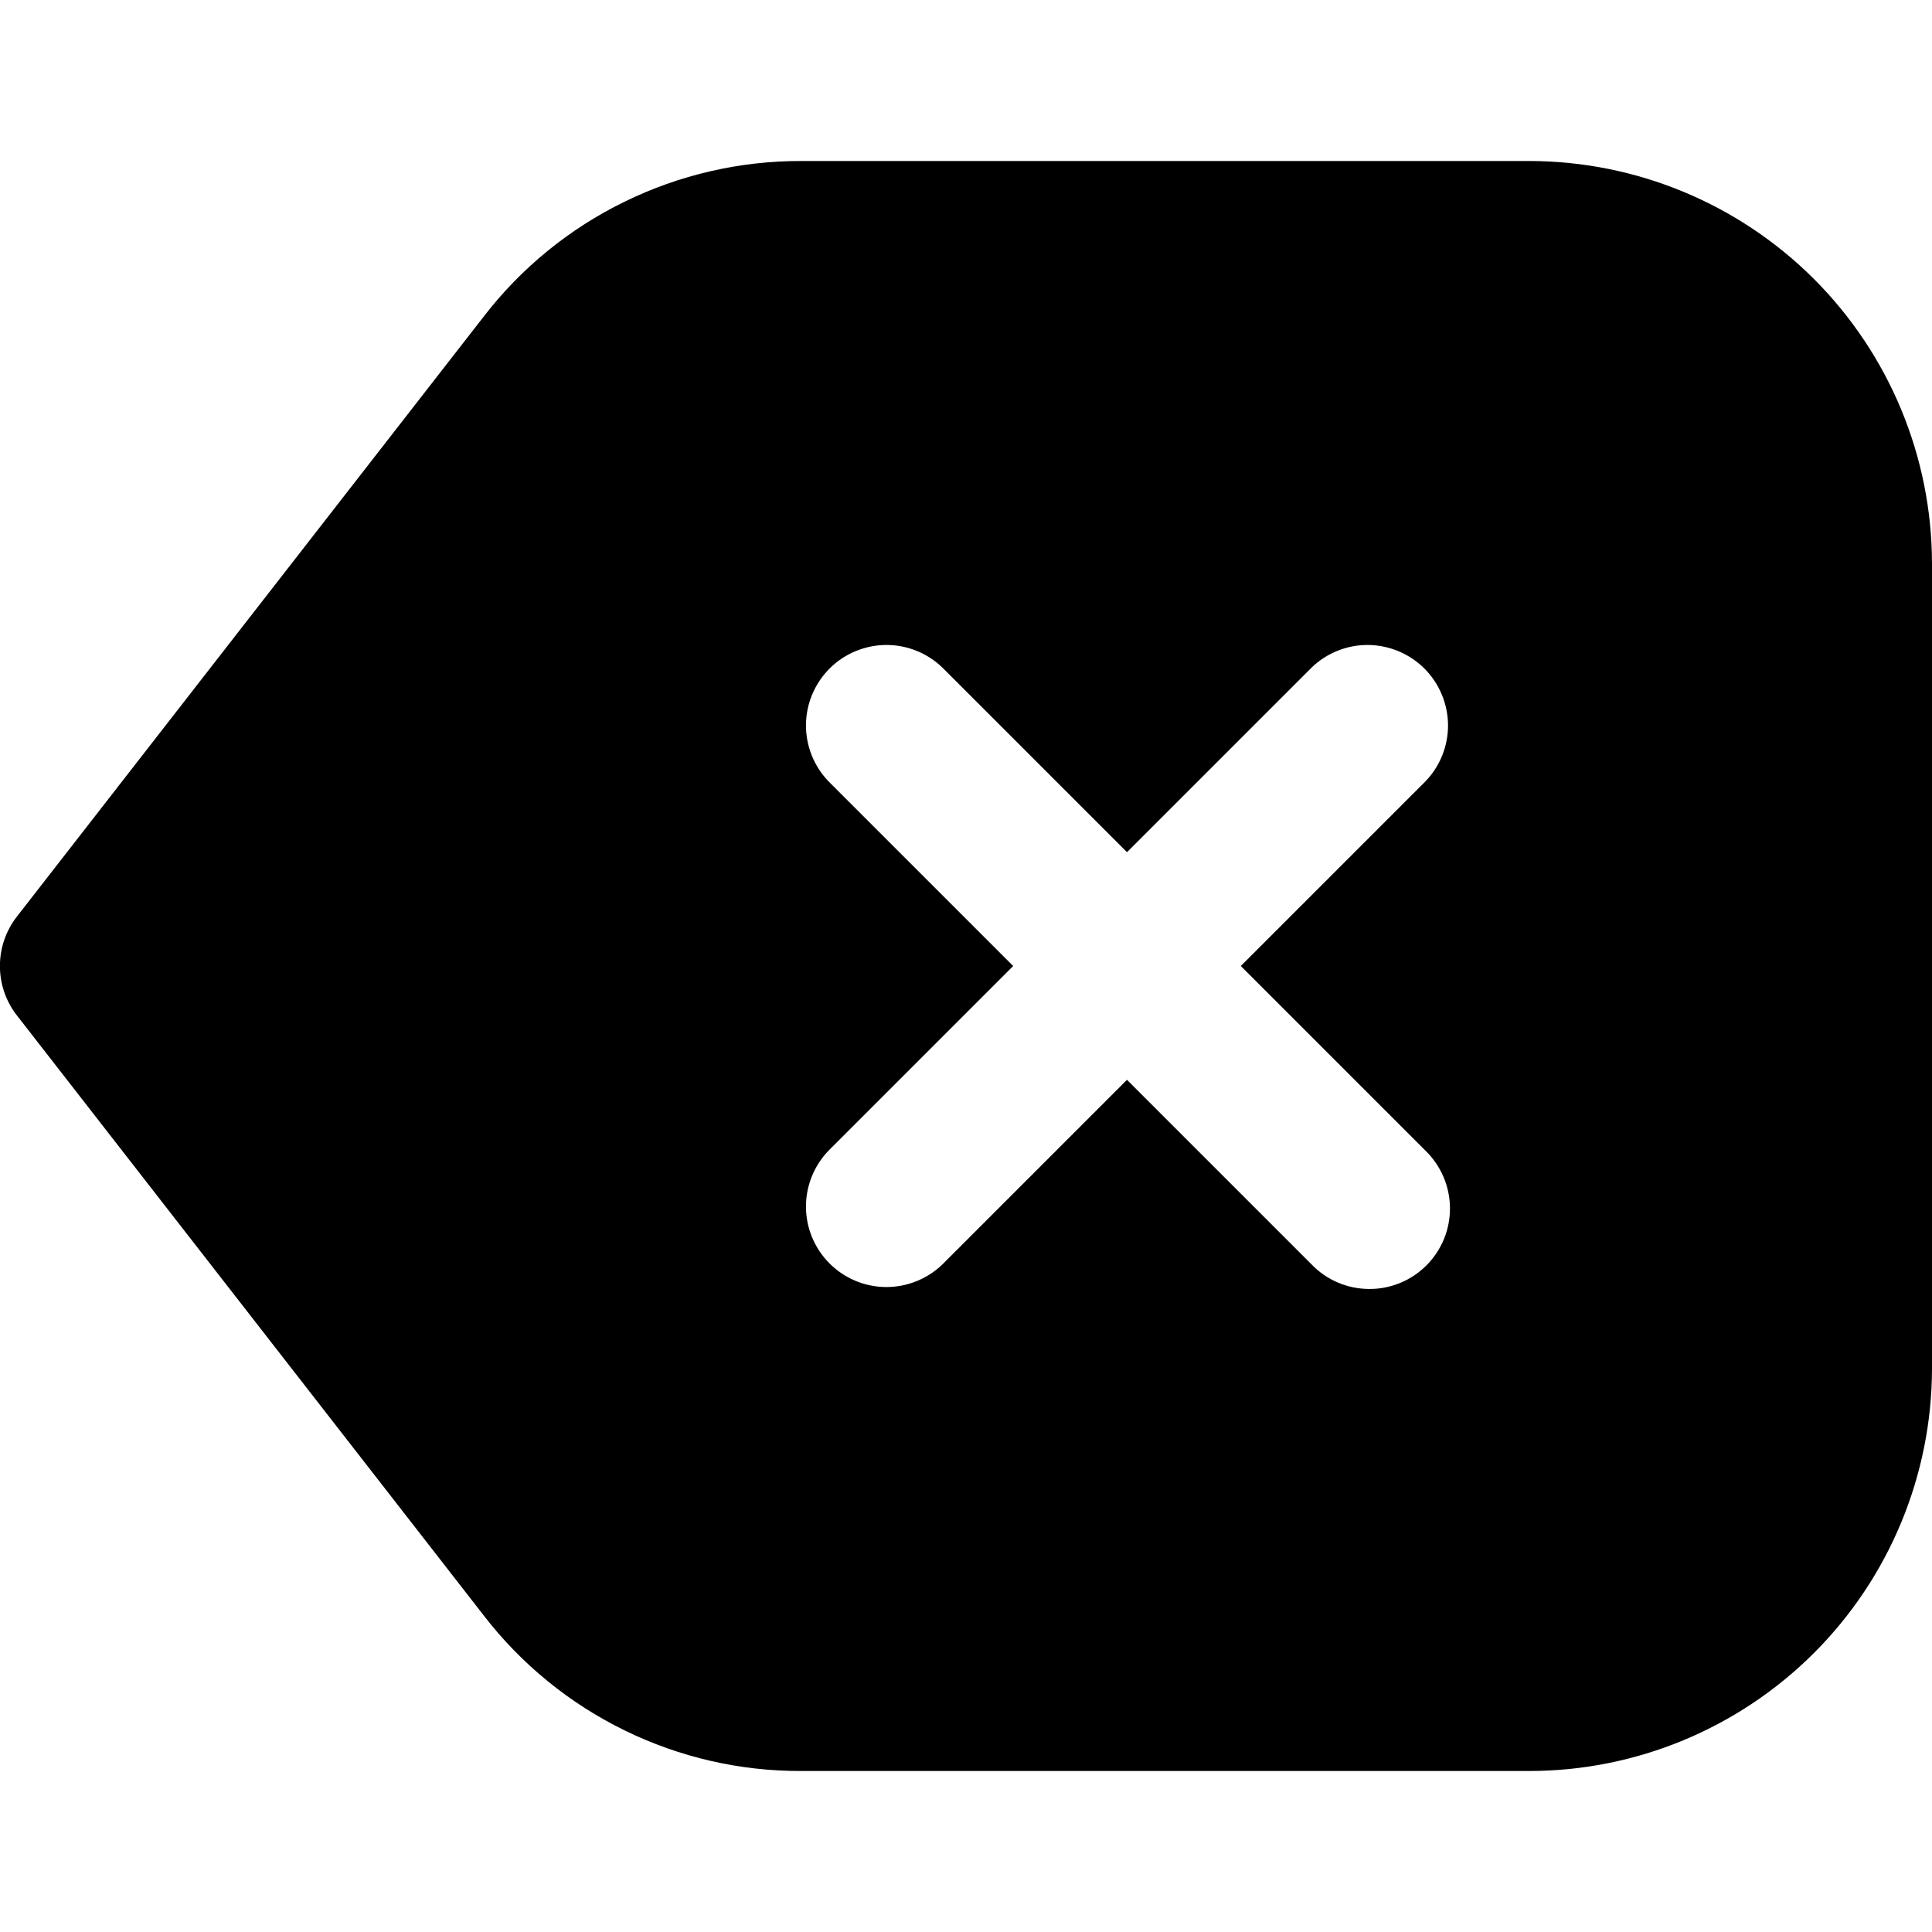<svg width="24" height="24" viewBox="0 0 24 24" fill="none" xmlns="http://www.w3.org/2000/svg">
<g clip-path="url(#clip0_406_2081)">
<path d="M19 2H9.956C9.194 1.998 8.442 2.171 7.758 2.506C7.073 2.84 6.475 3.328 6.01 3.931L0.21 11.386C0.073 11.562 -0.001 11.778 -0.001 12C-0.001 12.223 0.073 12.439 0.21 12.614L6.01 20.069C6.475 20.672 7.073 21.16 7.758 21.495C8.442 21.83 9.194 22.003 9.956 22H19C20.325 21.999 21.596 21.471 22.534 20.534C23.471 19.597 23.998 18.326 24 17V7C23.998 5.675 23.471 4.404 22.534 3.466C21.596 2.529 20.325 2.002 19 2ZM17.707 14.293C17.802 14.385 17.878 14.496 17.931 14.618C17.983 14.74 18.011 14.871 18.012 15.004C18.013 15.136 17.988 15.268 17.938 15.391C17.887 15.514 17.813 15.626 17.719 15.72C17.625 15.813 17.514 15.888 17.391 15.938C17.268 15.988 17.136 16.014 17.003 16.012C16.871 16.011 16.739 15.984 16.617 15.931C16.495 15.879 16.385 15.803 16.293 15.707L14 13.414L11.707 15.707C11.518 15.889 11.266 15.99 11.003 15.988C10.741 15.986 10.49 15.88 10.305 15.695C10.12 15.51 10.014 15.259 10.012 14.996C10.01 14.734 10.111 14.482 10.293 14.293L12.586 12L10.293 9.707C10.111 9.519 10.01 9.266 10.012 9.004C10.014 8.742 10.12 8.491 10.305 8.305C10.49 8.12 10.741 8.015 11.003 8.012C11.266 8.01 11.518 8.111 11.707 8.293L14 10.586L16.293 8.293C16.481 8.111 16.734 8.01 16.996 8.012C17.258 8.015 17.509 8.12 17.695 8.305C17.88 8.491 17.985 8.742 17.988 9.004C17.99 9.266 17.889 9.519 17.707 9.707L15.414 12L17.707 14.293Z" fill="currentColor"/>
</g>
<defs>
<clipPath id="clip0_406_2081">
<rect width="24" height="24" fill="white"/>
</clipPath>
</defs>
</svg>
